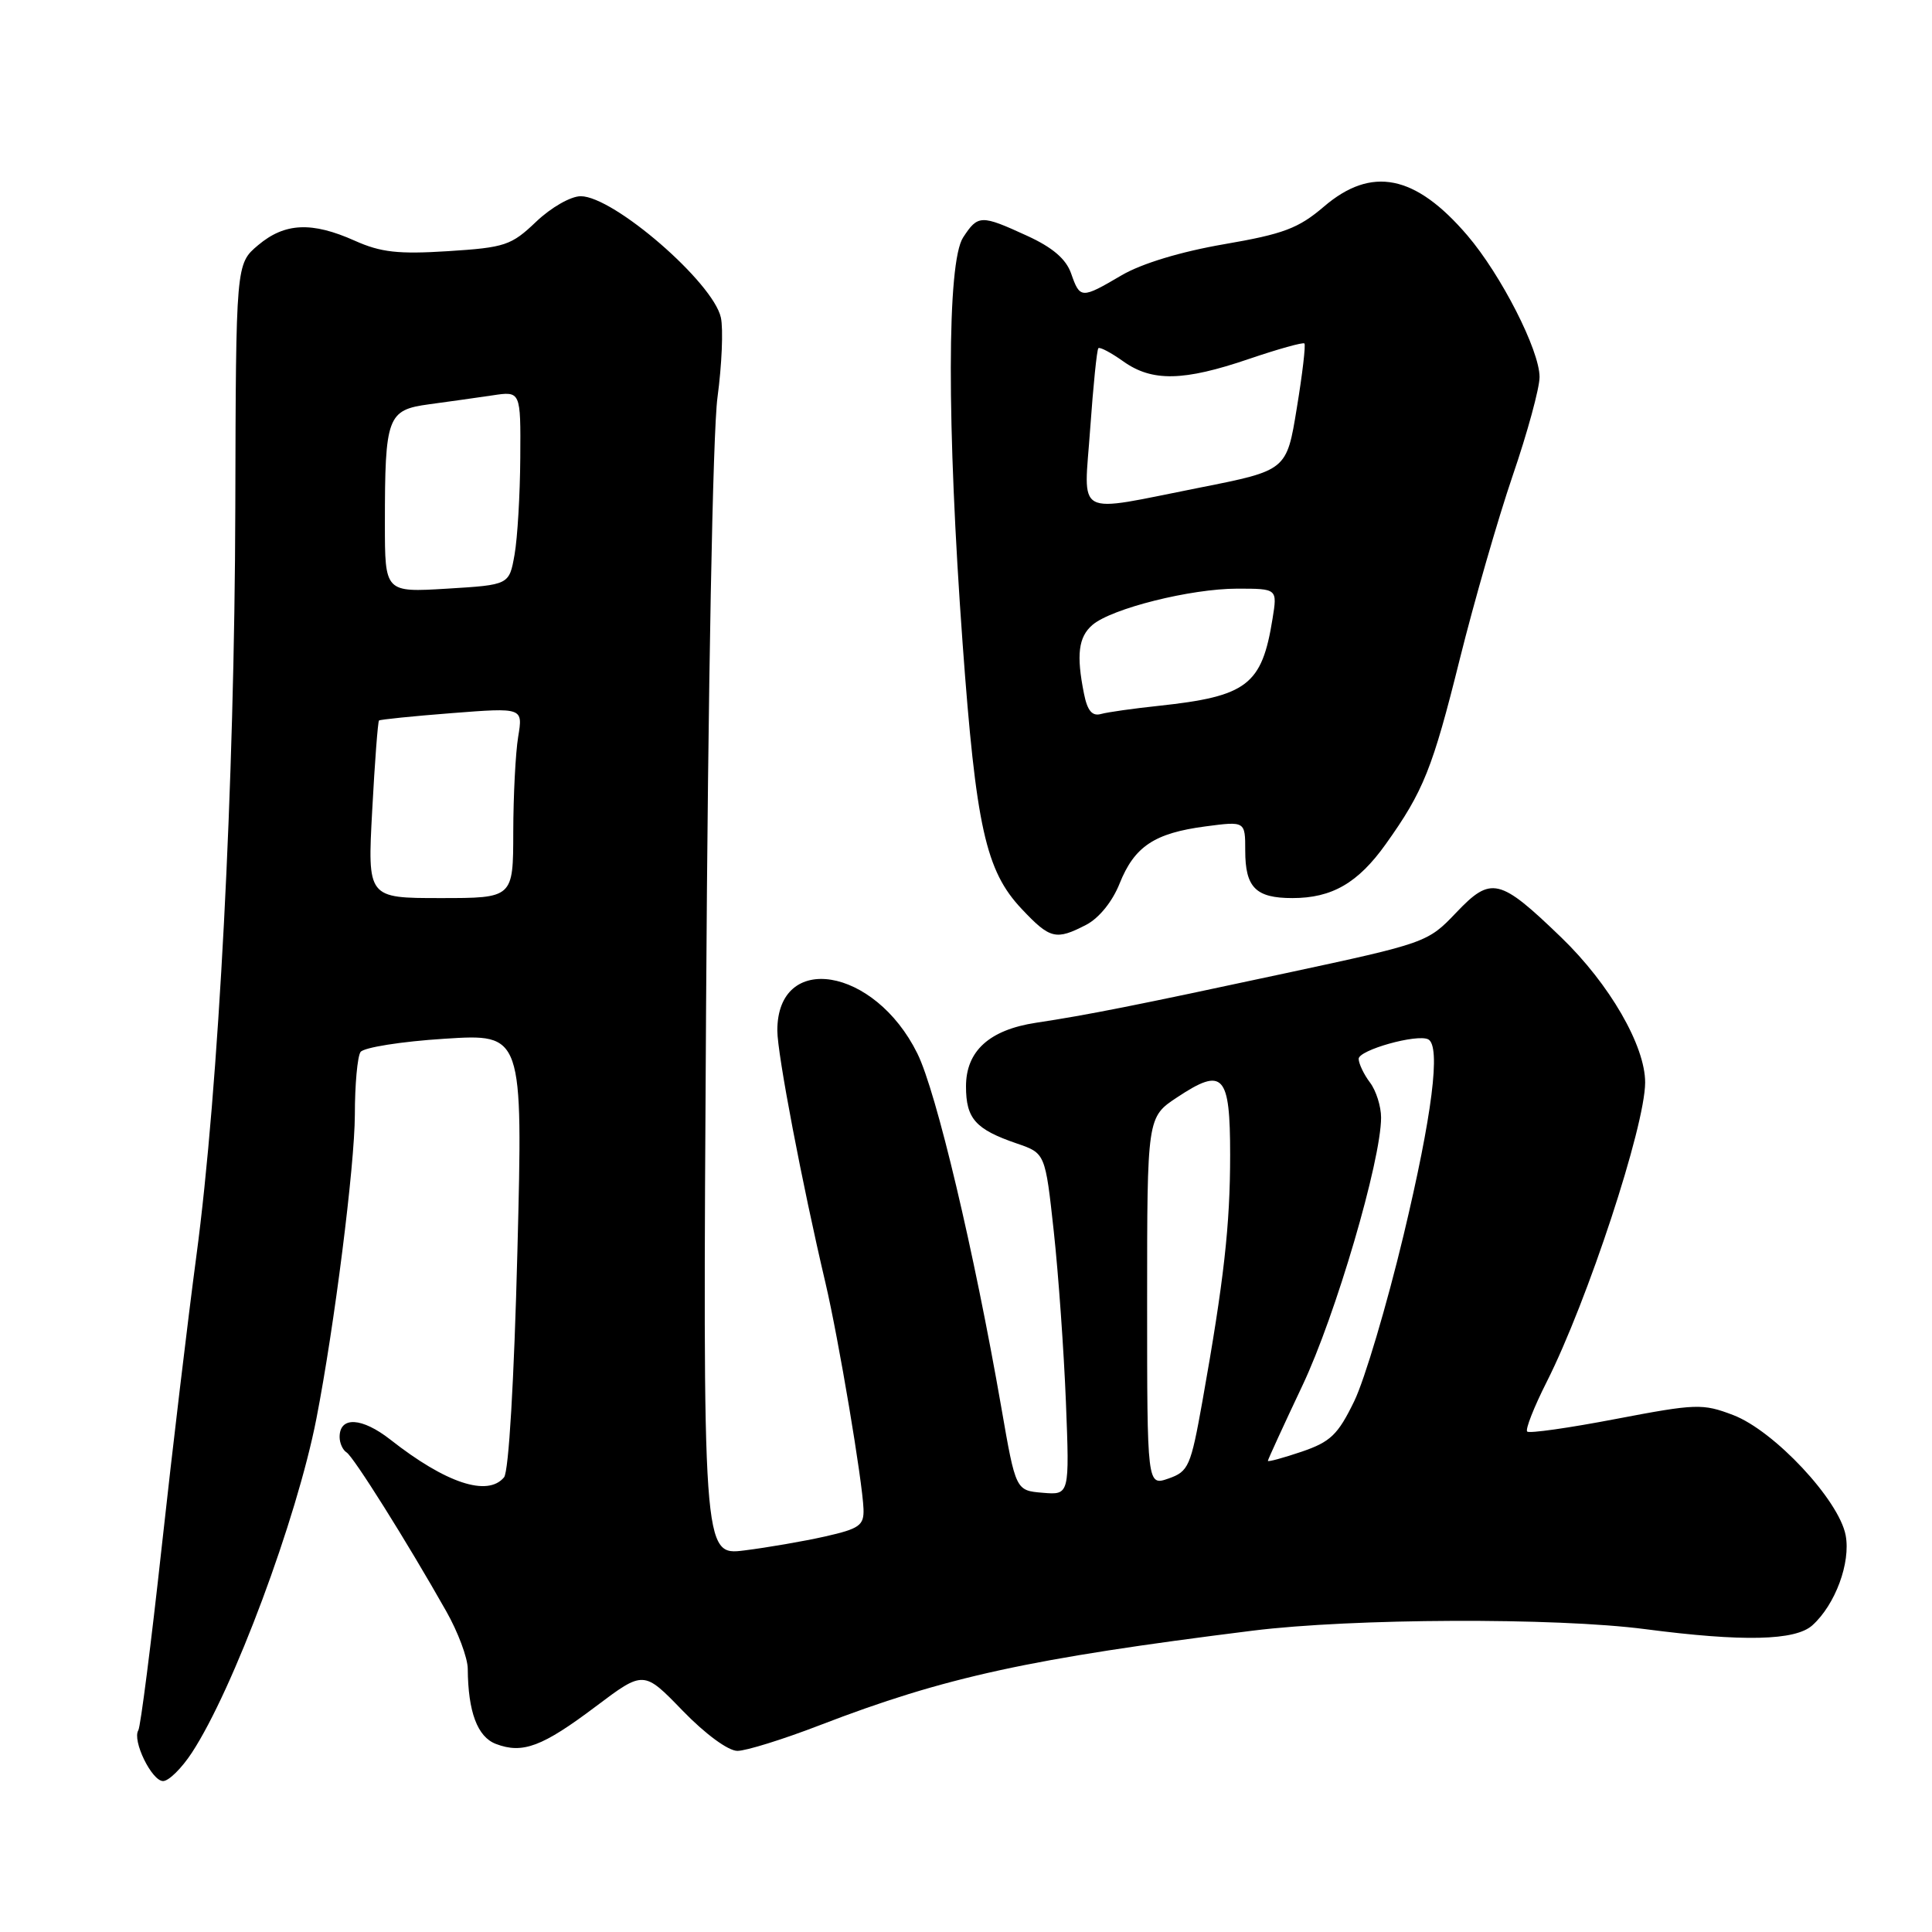 <?xml version="1.0" encoding="UTF-8" standalone="no"?>
<!DOCTYPE svg PUBLIC "-//W3C//DTD SVG 1.1//EN" "http://www.w3.org/Graphics/SVG/1.1/DTD/svg11.dtd" >
<svg xmlns="http://www.w3.org/2000/svg" xmlns:xlink="http://www.w3.org/1999/xlink" version="1.1" viewBox="0 0 256 256">
 <g >
 <path fill="currentColor"
d=" M 25.42 232.25 C 30.92 223.85 39.32 201.30 41.92 188.00 C 44.31 175.74 47.00 154.46 47.02 147.70 C 47.02 143.74 47.36 140.01 47.77 139.40 C 48.17 138.80 53.18 138.00 58.89 137.64 C 69.29 136.97 69.29 136.97 68.56 165.74 C 68.12 182.97 67.41 195.00 66.79 195.75 C 64.62 198.37 59.07 196.53 51.73 190.76 C 47.95 187.80 45.00 187.64 45.00 190.41 C 45.00 191.22 45.42 192.14 45.92 192.45 C 46.85 193.03 53.89 204.23 59.13 213.50 C 60.69 216.25 61.97 219.68 61.98 221.12 C 62.02 226.83 63.26 230.15 65.71 231.08 C 69.25 232.43 71.86 231.45 78.95 226.11 C 85.29 221.34 85.29 221.34 90.45 226.67 C 93.45 229.77 96.49 232.00 97.71 232.00 C 98.86 232.00 103.78 230.47 108.65 228.59 C 125.22 222.21 136.39 219.77 166.00 216.07 C 179.18 214.43 206.14 214.32 218.00 215.87 C 230.95 217.56 237.90 217.40 240.15 215.36 C 243.19 212.62 245.24 207.07 244.56 203.44 C 243.68 198.76 235.09 189.58 229.65 187.50 C 225.60 185.96 224.76 185.99 214.11 188.02 C 207.91 189.21 202.63 189.96 202.36 189.69 C 202.09 189.42 203.25 186.46 204.95 183.10 C 210.36 172.38 217.97 149.25 217.99 143.45 C 218.01 138.59 213.27 130.39 206.89 124.23 C 198.69 116.32 197.59 116.05 192.94 120.94 C 189.19 124.88 188.98 124.96 170.33 128.96 C 150.40 133.24 144.11 134.49 137.28 135.52 C 131.09 136.46 128.00 139.27 128.00 143.95 C 128.00 148.23 129.25 149.64 134.74 151.52 C 138.50 152.81 138.50 152.81 139.63 163.16 C 140.25 168.85 140.97 179.04 141.24 185.80 C 141.72 198.10 141.72 198.10 138.16 197.80 C 134.59 197.50 134.59 197.50 132.68 186.50 C 129.08 165.81 124.07 144.66 121.55 139.58 C 115.89 128.13 103.00 126.03 103.00 136.55 C 103.00 139.63 106.27 156.80 109.38 170.00 C 111.12 177.42 114.29 196.28 114.42 199.96 C 114.49 202.13 113.88 202.56 109.33 203.59 C 106.49 204.23 101.67 205.06 98.63 205.44 C 93.11 206.13 93.11 206.13 93.56 133.32 C 93.82 90.70 94.45 57.25 95.07 52.66 C 95.65 48.35 95.85 43.59 95.52 42.08 C 94.50 37.42 81.30 26.00 76.95 26.00 C 75.63 26.00 73.02 27.49 71.04 29.38 C 67.75 32.52 66.92 32.80 59.38 33.28 C 52.78 33.70 50.46 33.44 47.02 31.90 C 41.32 29.35 37.74 29.51 34.21 32.48 C 31.26 34.96 31.26 34.96 31.18 67.23 C 31.09 103.81 28.98 144.36 26.01 166.50 C 24.91 174.75 22.84 192.06 21.43 204.96 C 20.02 217.86 18.62 228.80 18.33 229.27 C 17.49 230.63 20.11 236.00 21.61 236.00 C 22.36 236.00 24.07 234.31 25.42 232.25 Z  M 143.93 122.54 C 145.62 121.66 147.40 119.47 148.35 117.08 C 150.32 112.15 152.97 110.39 159.75 109.50 C 165.00 108.81 165.00 108.81 165.00 112.71 C 165.00 117.60 166.39 119.00 171.25 119.00 C 176.49 119.00 179.94 117.01 183.62 111.85 C 188.62 104.84 189.82 101.85 193.44 87.29 C 195.33 79.71 198.47 68.80 200.43 63.05 C 202.40 57.31 204.00 51.42 204.00 49.96 C 204.00 46.41 198.90 36.42 194.43 31.19 C 187.53 23.13 181.73 21.97 175.41 27.39 C 172.05 30.26 170.06 31.01 162.20 32.36 C 156.46 33.35 151.30 34.91 148.63 36.47 C 143.27 39.62 143.11 39.61 141.93 36.24 C 141.26 34.32 139.48 32.79 136.09 31.24 C 129.99 28.44 129.59 28.45 127.62 31.46 C 125.47 34.74 125.44 56.25 127.55 85.24 C 129.32 109.56 130.61 115.39 135.38 120.44 C 139.14 124.43 139.91 124.62 143.93 122.54 Z  M 152.00 172.46 C 152.00 148.03 152.00 148.03 155.98 145.40 C 162.09 141.35 163.00 142.33 163.00 153.03 C 163.00 162.36 162.18 169.66 159.32 185.71 C 157.78 194.31 157.49 194.98 154.84 195.91 C 152.00 196.90 152.00 196.90 152.00 172.46 Z  M 168.00 193.57 C 168.00 193.41 170.06 188.92 172.57 183.61 C 176.97 174.33 183.00 153.78 183.00 148.08 C 183.00 146.60 182.34 144.51 181.53 143.44 C 180.72 142.37 180.05 140.96 180.03 140.31 C 180.00 139.14 187.78 136.96 189.25 137.72 C 190.94 138.61 189.78 147.77 185.98 163.67 C 183.76 172.93 180.82 182.83 179.44 185.67 C 177.28 190.11 176.31 191.05 172.47 192.36 C 170.01 193.19 168.00 193.74 168.00 193.57 Z  M 49.32 107.36 C 49.66 100.96 50.07 95.61 50.22 95.47 C 50.37 95.34 54.73 94.89 59.90 94.49 C 69.30 93.76 69.30 93.76 68.66 97.63 C 68.31 99.76 68.02 105.44 68.01 110.25 C 68.00 119.00 68.00 119.00 58.35 119.00 C 48.69 119.00 48.69 119.00 49.32 107.36 Z  M 51.00 69.38 C 51.00 55.17 51.32 54.32 56.86 53.57 C 59.41 53.23 63.19 52.69 65.25 52.39 C 69.00 51.82 69.00 51.82 68.94 60.66 C 68.91 65.52 68.57 71.30 68.18 73.50 C 67.47 77.50 67.47 77.50 59.24 78.00 C 51.00 78.50 51.00 78.50 51.00 69.38 Z  M 143.63 91.90 C 142.60 86.77 142.90 84.40 144.75 82.81 C 147.29 80.63 157.78 78.00 163.94 78.00 C 169.26 78.00 169.26 78.00 168.62 81.97 C 167.21 90.79 165.26 92.27 153.50 93.53 C 150.20 93.88 146.77 94.36 145.88 94.61 C 144.71 94.93 144.08 94.17 143.63 91.90 Z  M 144.46 56.75 C 144.86 51.11 145.34 46.34 145.54 46.14 C 145.73 45.94 147.22 46.73 148.85 47.89 C 152.66 50.60 156.82 50.52 165.50 47.56 C 169.35 46.25 172.65 45.33 172.84 45.51 C 173.03 45.70 172.58 49.56 171.83 54.09 C 170.49 62.33 170.49 62.33 158.99 64.61 C 142.08 67.95 143.62 68.78 144.46 56.75 Z "/>
</g>
</svg>